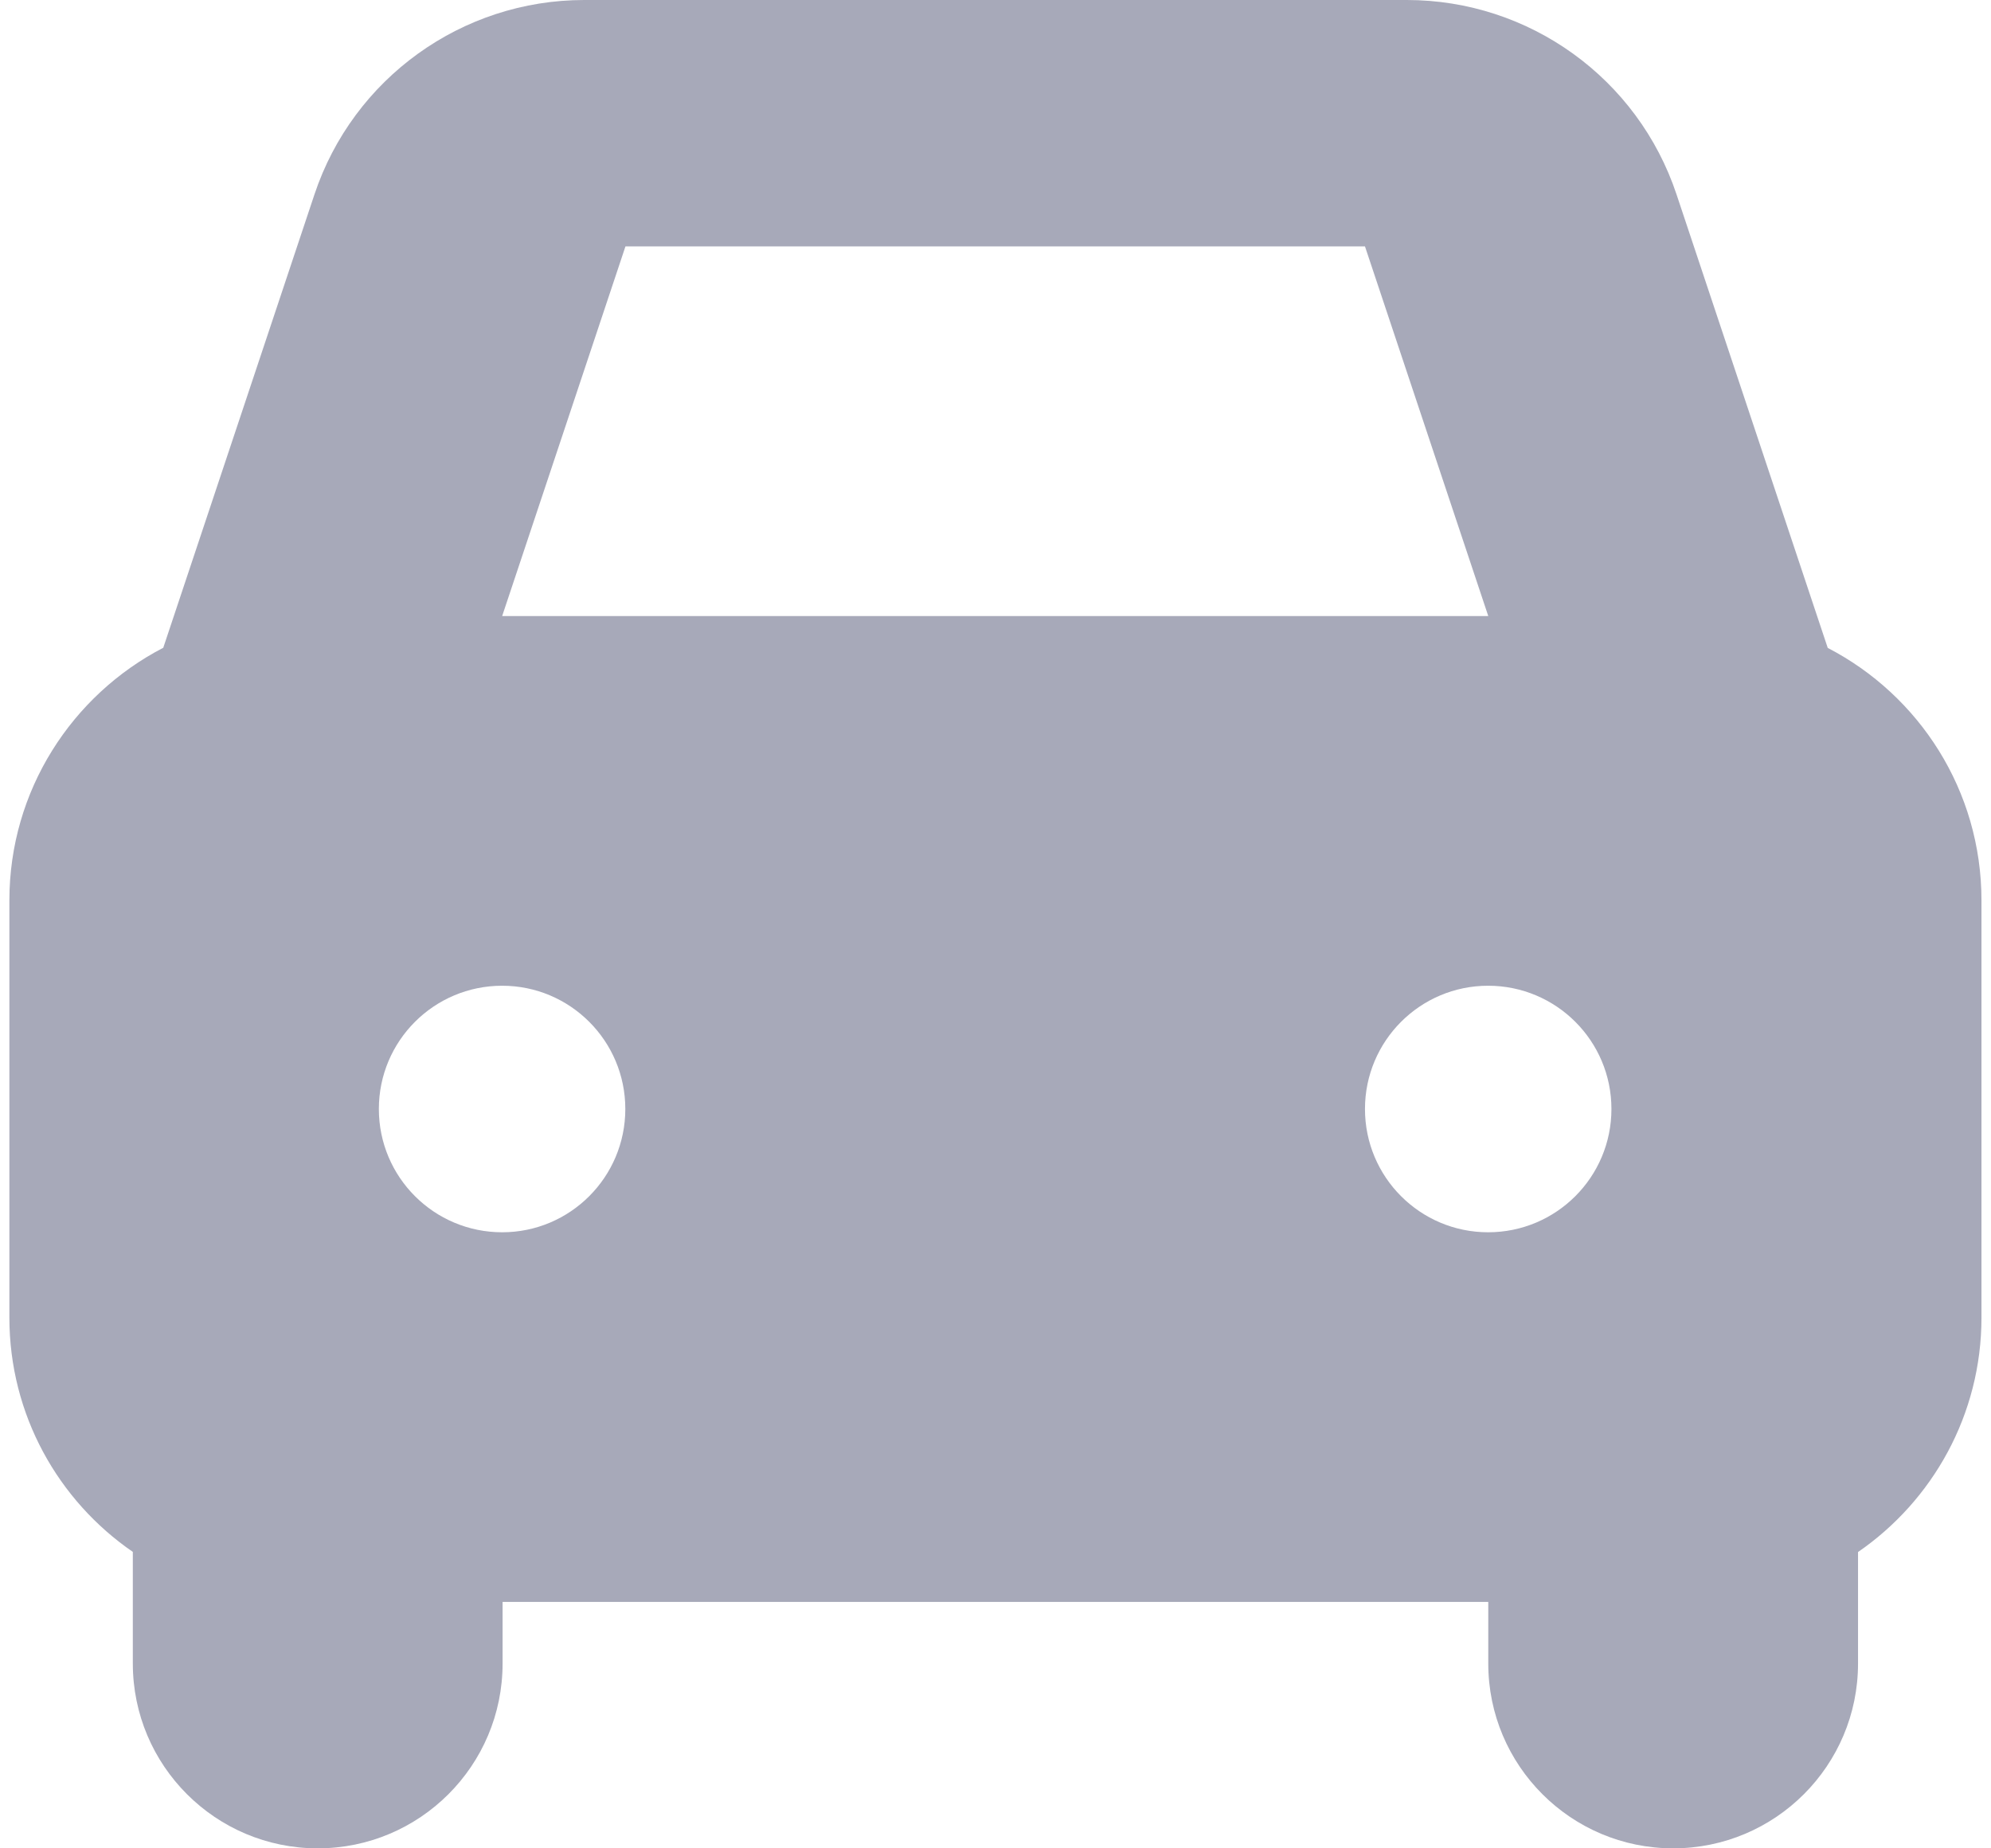  <svg width="14" height="13" viewBox="0 0 14 13" fill="none" xmlns="http://www.w3.org/2000/svg">
                        <path fill-rule="evenodd" clip-rule="evenodd"
                            d="M4.108 0C3.248 0 2.483 0.551 2.211 1.368L1.148 4.556C0.506 4.889 0.066 5.56 0.066 6.333V9.267C0.066 9.951 0.41 10.555 0.934 10.915V11.7C0.934 12.418 1.516 13 2.234 13C2.952 13 3.534 12.418 3.534 11.7V11.267H10.465V11.7C10.465 12.418 11.047 13 11.765 13C12.483 13 13.065 12.418 13.065 11.7V10.916C13.589 10.555 13.933 9.951 13.933 9.267V6.333C13.933 5.56 13.495 4.89 12.852 4.557L11.789 1.368C11.517 0.551 10.753 0 9.892 0H4.108ZM4.398 1.733H9.598L10.465 4.333H3.531L4.398 1.733ZM4.397 7.8C4.397 8.279 4.009 8.667 3.531 8.667C3.052 8.667 2.664 8.279 2.664 7.8C2.664 7.321 3.052 6.933 3.531 6.933C4.009 6.933 4.397 7.321 4.397 7.8ZM11.331 7.8C11.331 8.279 10.943 8.667 10.464 8.667C9.986 8.667 9.598 8.279 9.598 7.8C9.598 7.321 9.986 6.933 10.464 6.933C10.943 6.933 11.331 7.321 11.331 7.8Z"
                            fill="#A7A9B9" />
                    </svg>
